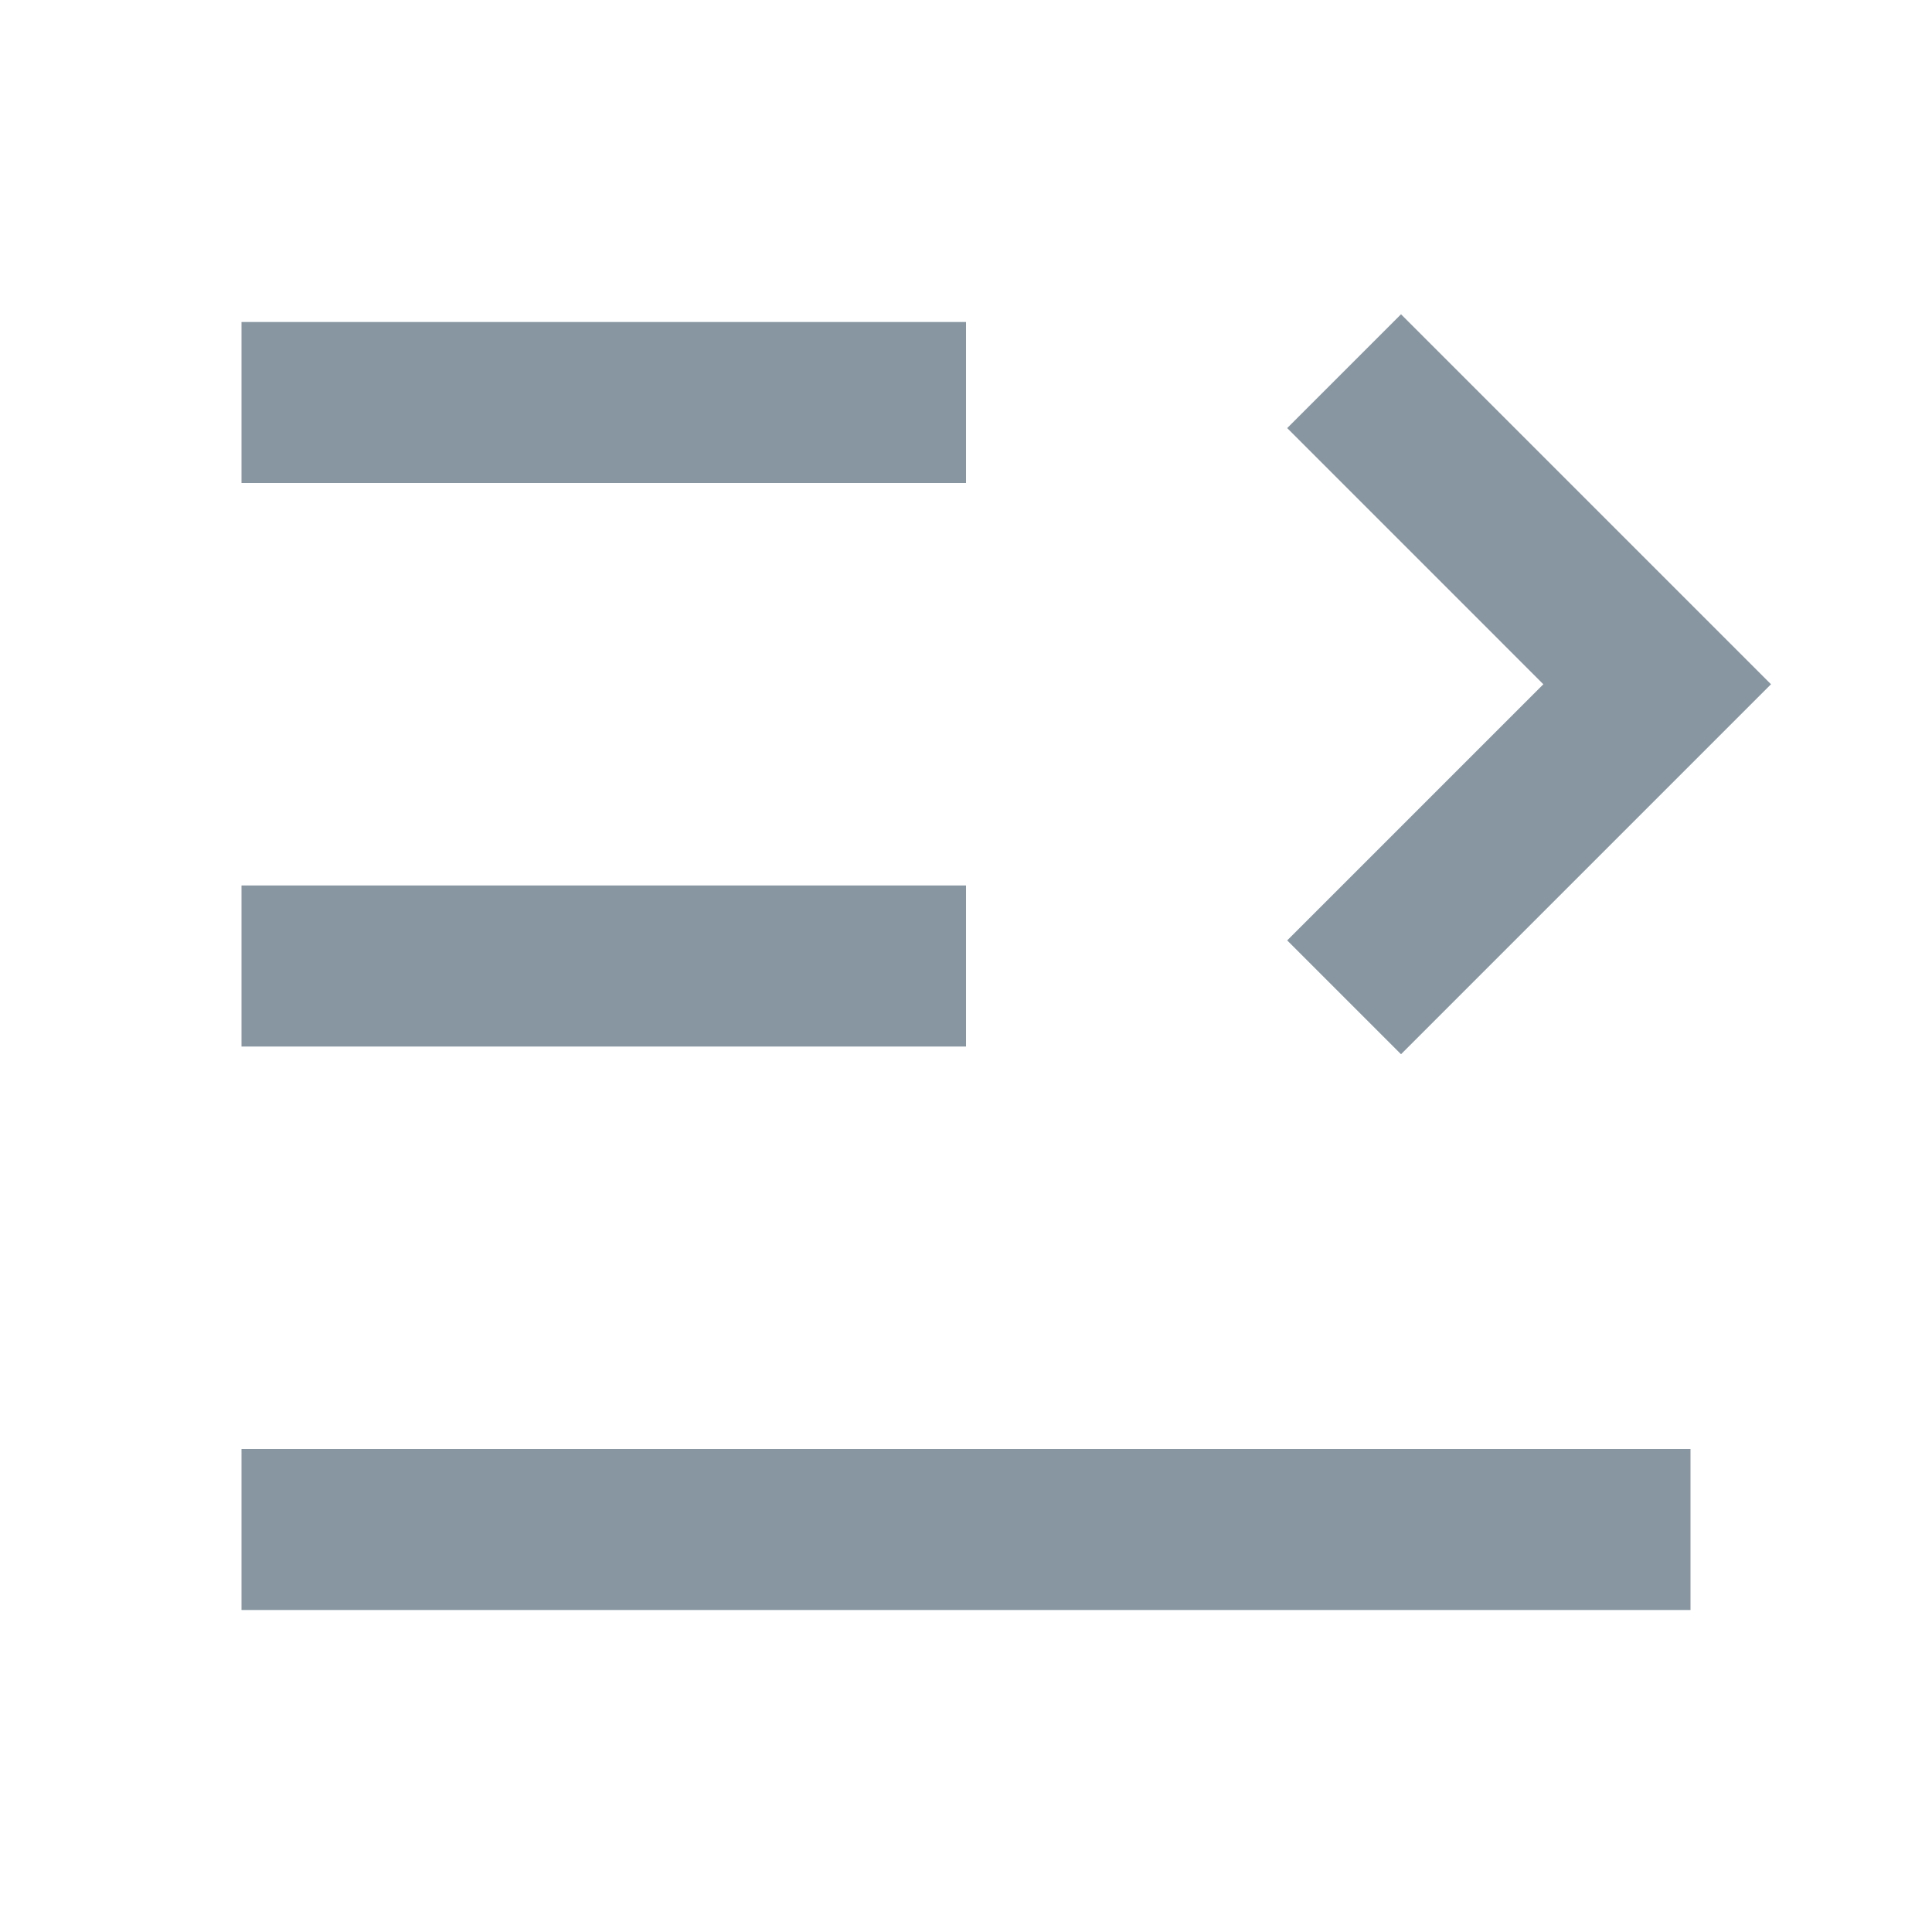 <svg width="24" height="24" viewBox="0 0 24 24" fill="none" xmlns="http://www.w3.org/2000/svg">
<path d="M21 18V20H3V18H21ZM17.404 3.904L22 8.5L17.404 13.096L15.99 11.682L19.172 8.5L15.99 5.318L17.404 3.904ZM12 11V13H3V11H12ZM12 4V6H3V4H12Z" fill="#8896A1"/>
</svg>
